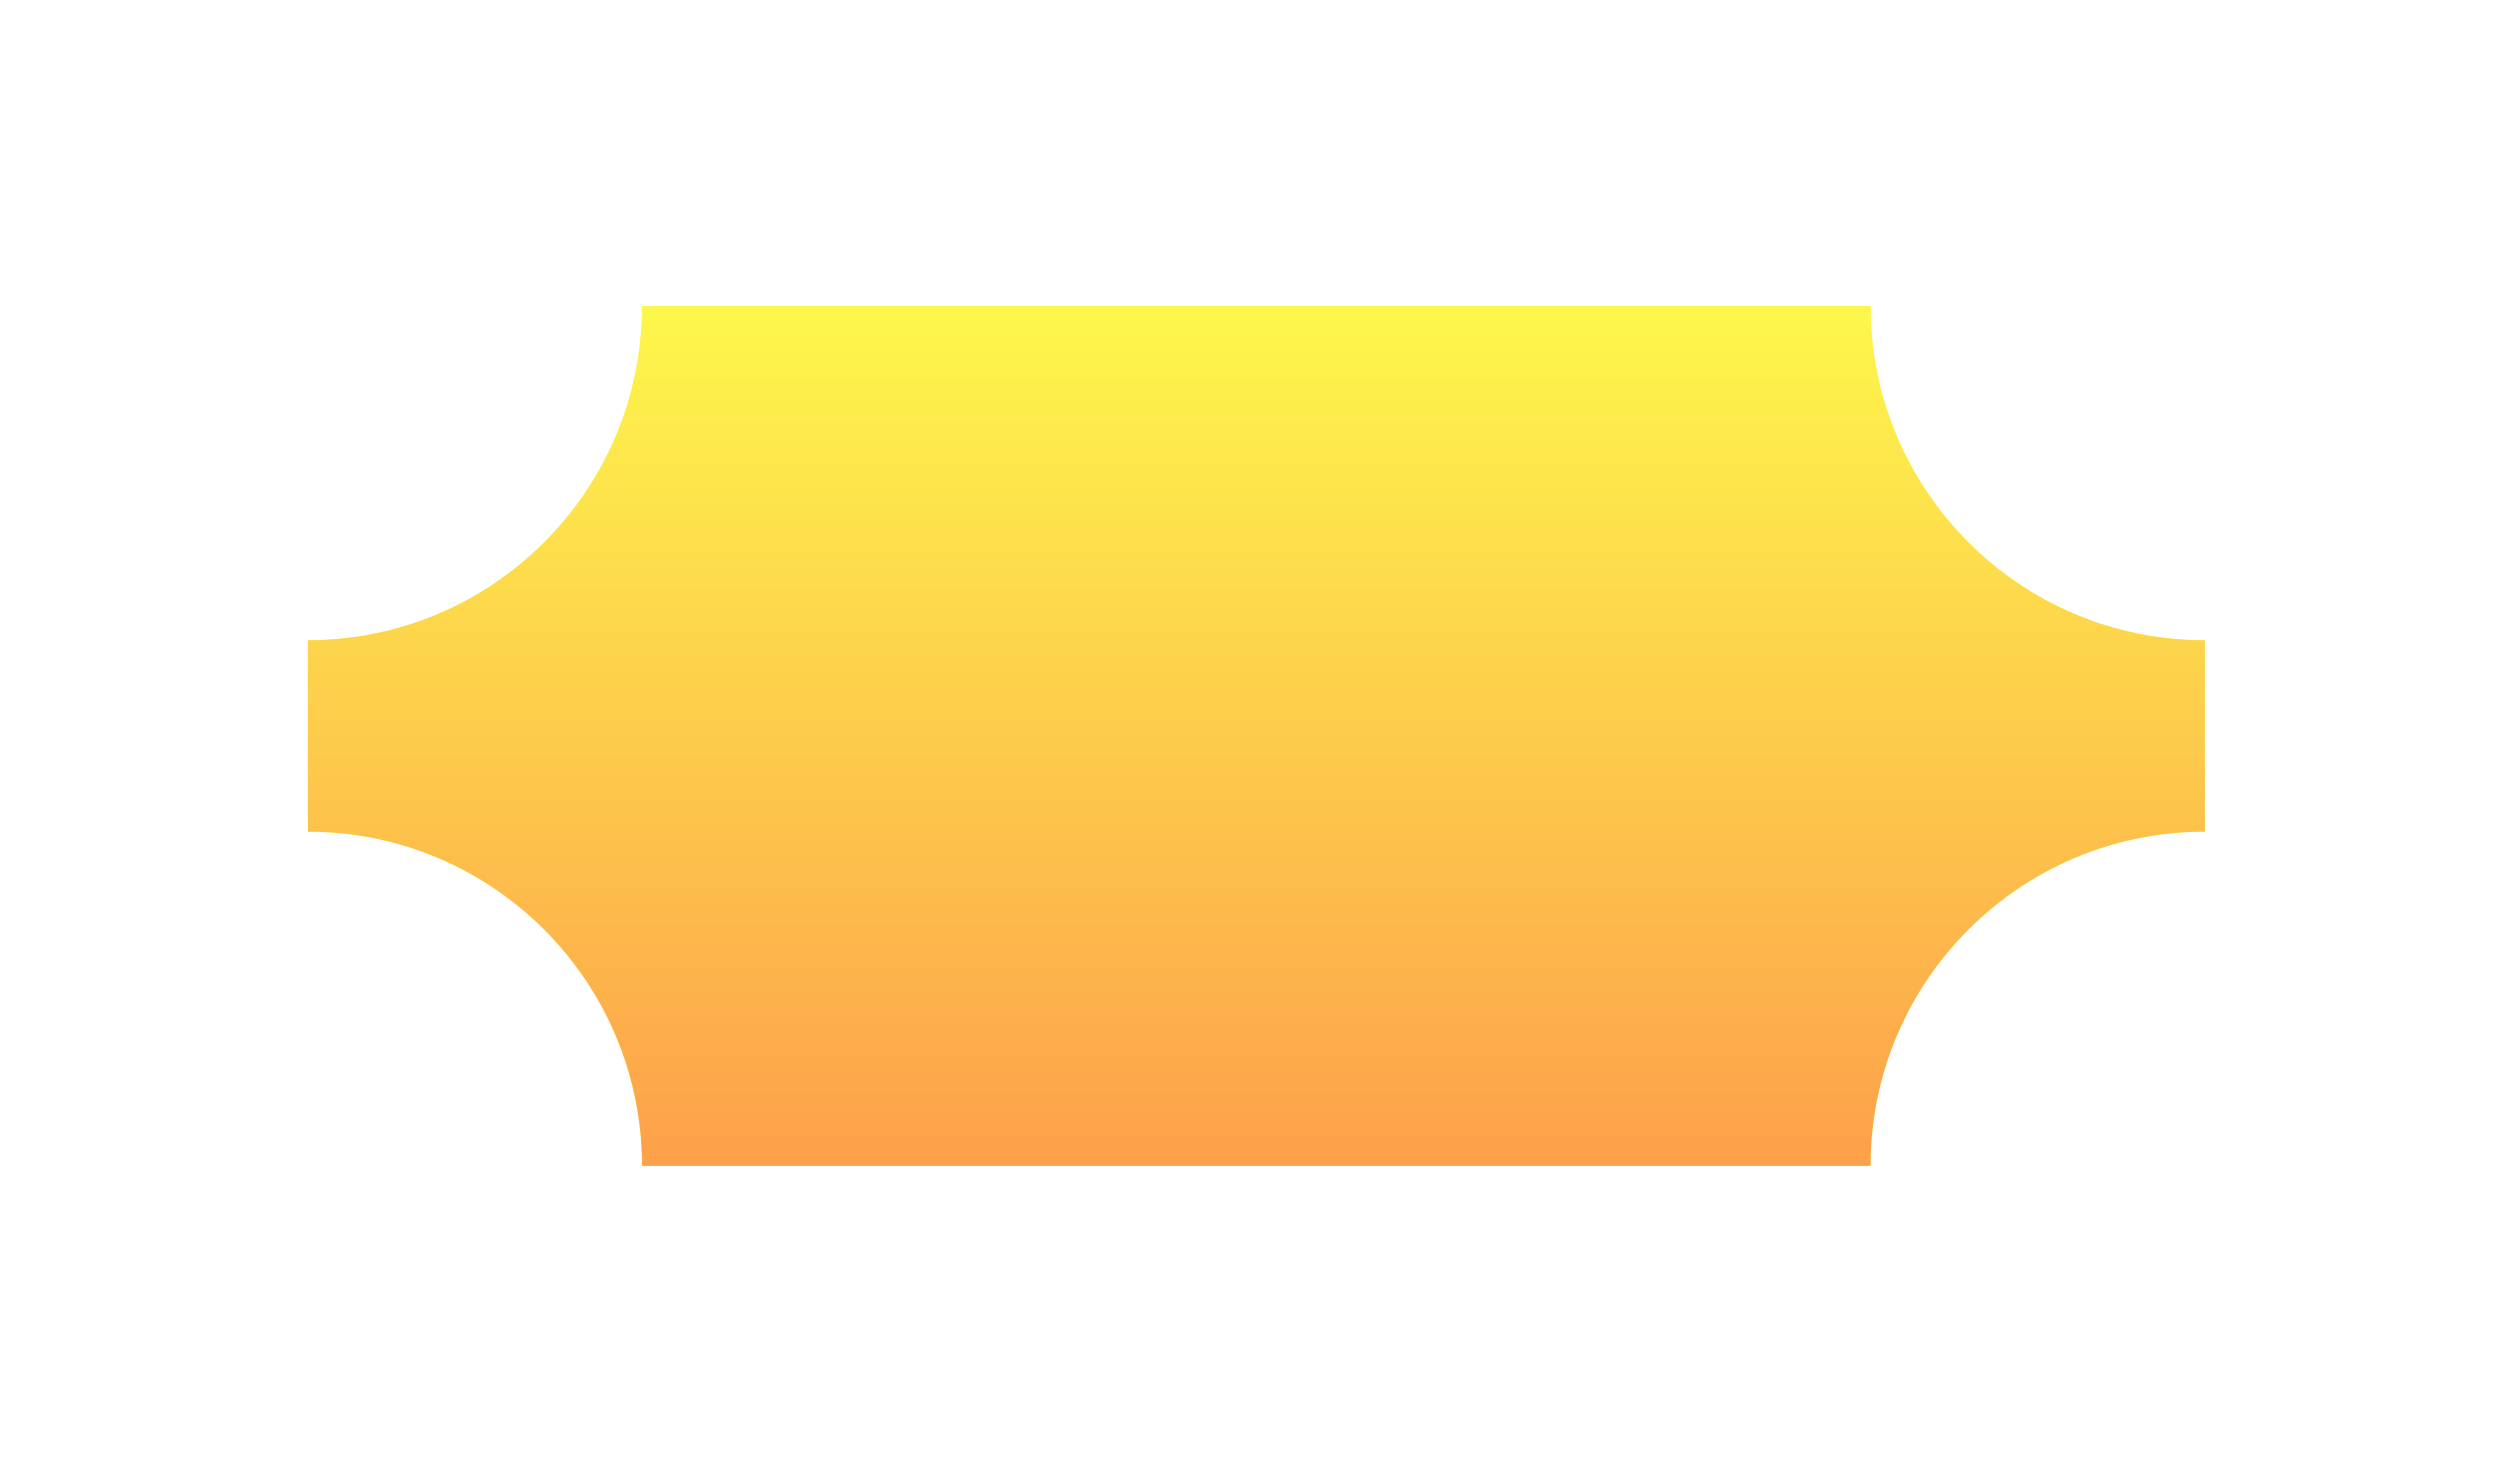 <svg width="34" height="20" viewBox="0 0 34 20" fill="none" xmlns="http://www.w3.org/2000/svg">
    <g filter="url(#filter0_dii_1994_70729)">
        <path fill-rule="evenodd" clip-rule="evenodd"
            d="M4.188 4.708C6.698 4.707 8.732 2.672 8.732 0.162H25.439C25.439 2.673 27.475 4.708 29.985 4.708C29.986 4.708 29.986 4.708 29.986 4.708V7.31C29.986 7.31 29.986 7.31 29.985 7.31C27.475 7.31 25.439 9.345 25.439 11.856H8.732C8.732 9.346 6.698 7.311 4.188 7.31V4.708Z"
            fill="#FDF74B" />
        <path fill-rule="evenodd" clip-rule="evenodd"
            d="M4.188 4.708C6.698 4.707 8.732 2.672 8.732 0.162H25.439C25.439 2.673 27.475 4.708 29.985 4.708C29.986 4.708 29.986 4.708 29.986 4.708V7.31C29.986 7.31 29.986 7.31 29.985 7.31C27.475 7.31 25.439 9.345 25.439 11.856H8.732C8.732 9.346 6.698 7.311 4.188 7.31V4.708Z"
            fill="url(#paint0_linear_1994_70729)" />
    </g>
    <defs>
        <filter id="filter0_dii_1994_70729" x="0.188" y="-0.338" width="33.799"
            height="20.194" filterUnits="userSpaceOnUse" color-interpolation-filters="sRGB">
            <feFlood flood-opacity="0" result="BackgroundImageFix" />
            <feColorMatrix in="SourceAlpha" type="matrix"
                values="0 0 0 0 0 0 0 0 0 0 0 0 0 0 0 0 0 0 127 0" result="hardAlpha" />
            <feOffset dy="4" />
            <feGaussianBlur stdDeviation="2" />
            <feComposite in2="hardAlpha" operator="out" />
            <feColorMatrix type="matrix" values="0 0 0 0 0 0 0 0 0 0 0 0 0 0 0 0 0 0 0.25 0" />
            <feBlend mode="normal" in2="BackgroundImageFix" result="effect1_dropShadow_1994_70729" />
            <feBlend mode="normal" in="SourceGraphic" in2="effect1_dropShadow_1994_70729"
                result="shape" />
            <feColorMatrix in="SourceAlpha" type="matrix"
                values="0 0 0 0 0 0 0 0 0 0 0 0 0 0 0 0 0 0 127 0" result="hardAlpha" />
            <feOffset dy="1" />
            <feGaussianBlur stdDeviation="0.25" />
            <feComposite in2="hardAlpha" operator="arithmetic" k2="-1" k3="1" />
            <feColorMatrix type="matrix"
                values="0 0 0 0 1 0 0 0 0 0.982 0 0 0 0 0.817 0 0 0 0.51 0" />
            <feBlend mode="normal" in2="shape" result="effect2_innerShadow_1994_70729" />
            <feColorMatrix in="SourceAlpha" type="matrix"
                values="0 0 0 0 0 0 0 0 0 0 0 0 0 0 0 0 0 0 127 0" result="hardAlpha" />
            <feOffset dy="-1" />
            <feGaussianBlur stdDeviation="0.25" />
            <feComposite in2="hardAlpha" operator="arithmetic" k2="-1" k3="1" />
            <feColorMatrix type="matrix"
                values="0 0 0 0 0.833 0 0 0 0 0.467 0 0 0 0 0.066 0 0 0 1 0" />
            <feBlend mode="normal" in2="effect2_innerShadow_1994_70729"
                result="effect3_innerShadow_1994_70729" />
        </filter>
        <linearGradient id="paint0_linear_1994_70729" x1="17.087" y1="0.162" x2="17.087"
            y2="11.856" gradientUnits="userSpaceOnUse">
            <stop stop-color="#FDF74B" />
            <stop offset="1" stop-color="#FDA04B" />
        </linearGradient>
    </defs>
</svg>
    